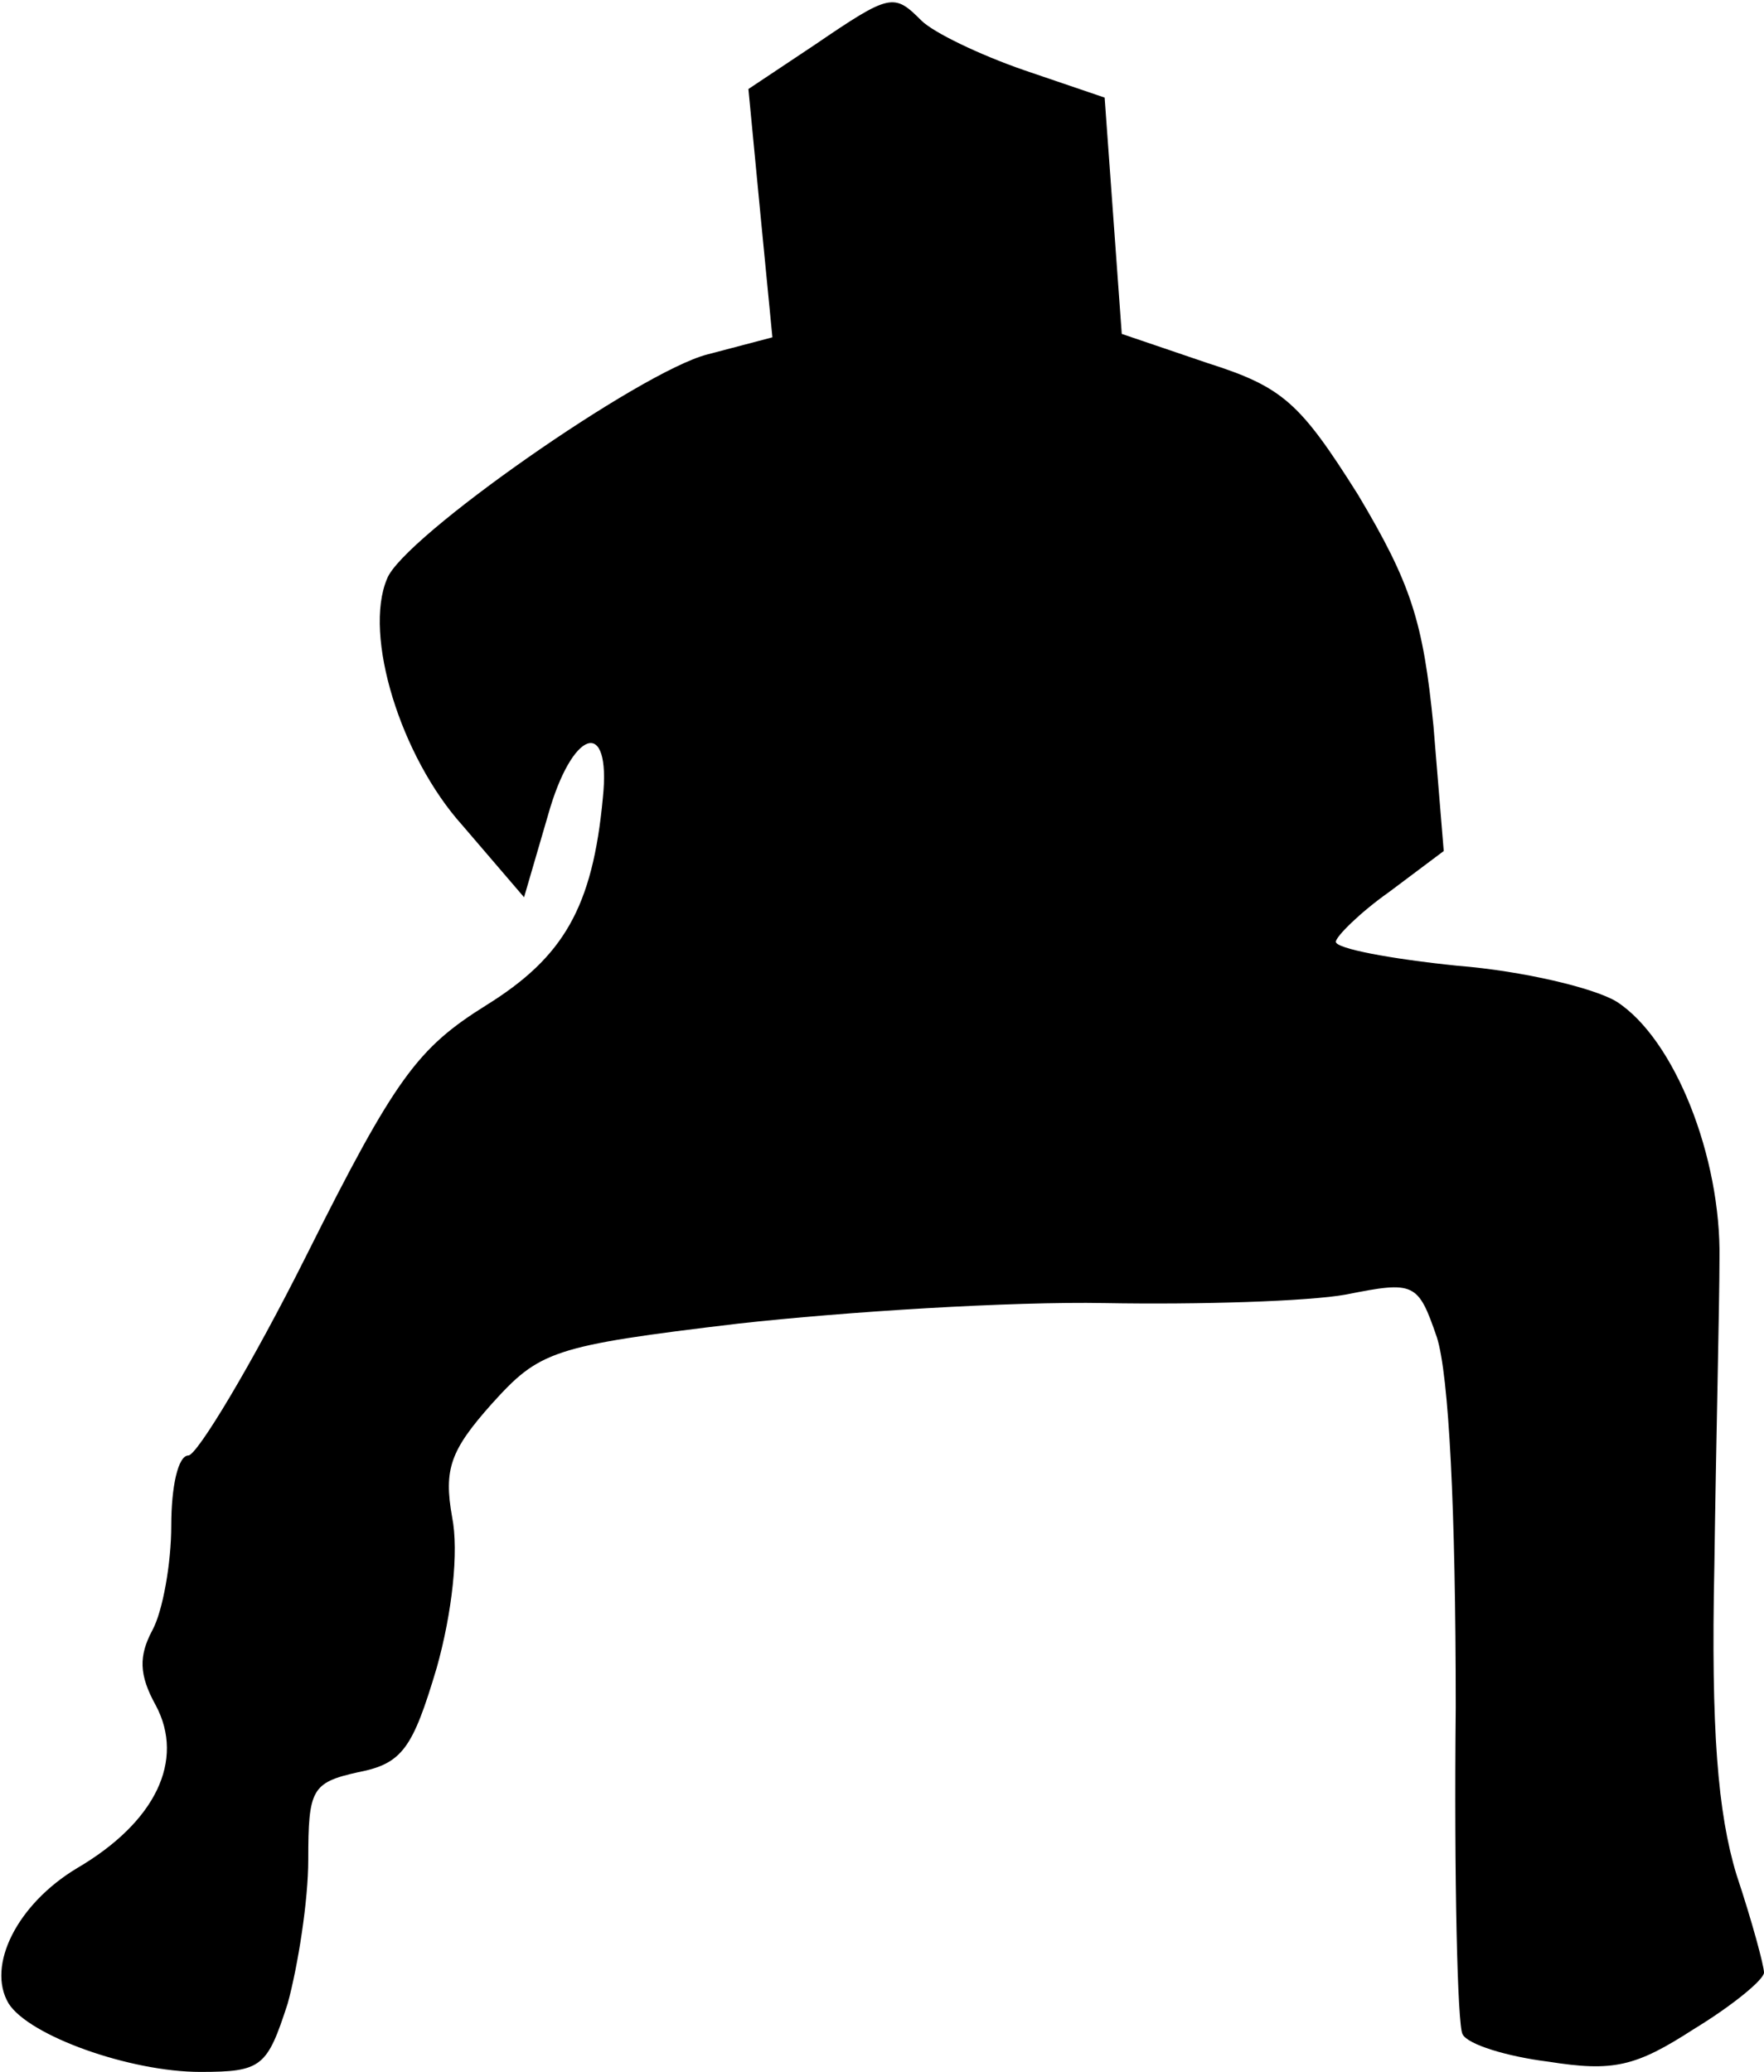 <?xml version="1.0" standalone="no"?>
<!DOCTYPE svg PUBLIC "-//W3C//DTD SVG 20010904//EN"
 "http://www.w3.org/TR/2001/REC-SVG-20010904/DTD/svg10.dtd">
<svg version="1.0" xmlns="http://www.w3.org/2000/svg"
 width="103pt" height="121pt" viewBox="0 0 103 121"
 preserveAspectRatio="xMidYMid meet">
<g transform="translate(0,121) scale(0.1,-0.1)"
fill="#000000" stroke="none">
<path fill="#000000" stroke="none" d="M476 1184 l-39 -26 7 -73 7 -72 -38
-10 c-39 -10 -178 -107 -187 -131 -14 -33 8 -104 44 -144 l36 -42 14 48 c14
50 37 58 32 10 -6 -64 -23 -93 -68 -121 -40 -25 -53 -42 -105 -146 -32 -64
-64 -117 -69 -117 -6 0 -10 -18 -10 -41 0 -22 -5 -50 -11 -61 -8 -15 -8 -26 2
-44 17 -32 0 -68 -46 -95 -35 -21 -53 -57 -40 -79 12 -19 71 -40 112 -40 36 0
39 3 51 40 6 22 12 60 12 84 0 41 2 45 29 51 26 5 32 14 46 61 9 32 13 68 9
88 -5 28 -1 39 23 66 28 31 35 34 144 47 63 7 159 13 214 12 55 -1 119 1 141
5 40 8 42 7 53 -25 7 -22 11 -100 11 -216 -1 -100 1 -186 4 -191 3 -6 26 -13
50 -16 38 -6 51 -3 85 19 23 14 41 29 41 33 0 4 -7 30 -16 57 -11 36 -15 85
-13 180 1 72 3 153 3 180 1 59 -26 128 -60 150 -13 8 -55 18 -93 21 -39 4 -71
10 -71 14 0 3 14 17 31 29 l32 24 -6 73 c-6 61 -13 83 -44 135 -34 54 -44 63
-88 77 l-50 17 -5 69 -5 69 -47 16 c-26 9 -53 22 -60 29 -16 16 -18 16 -62
-14z"/>
</g>
</svg>
